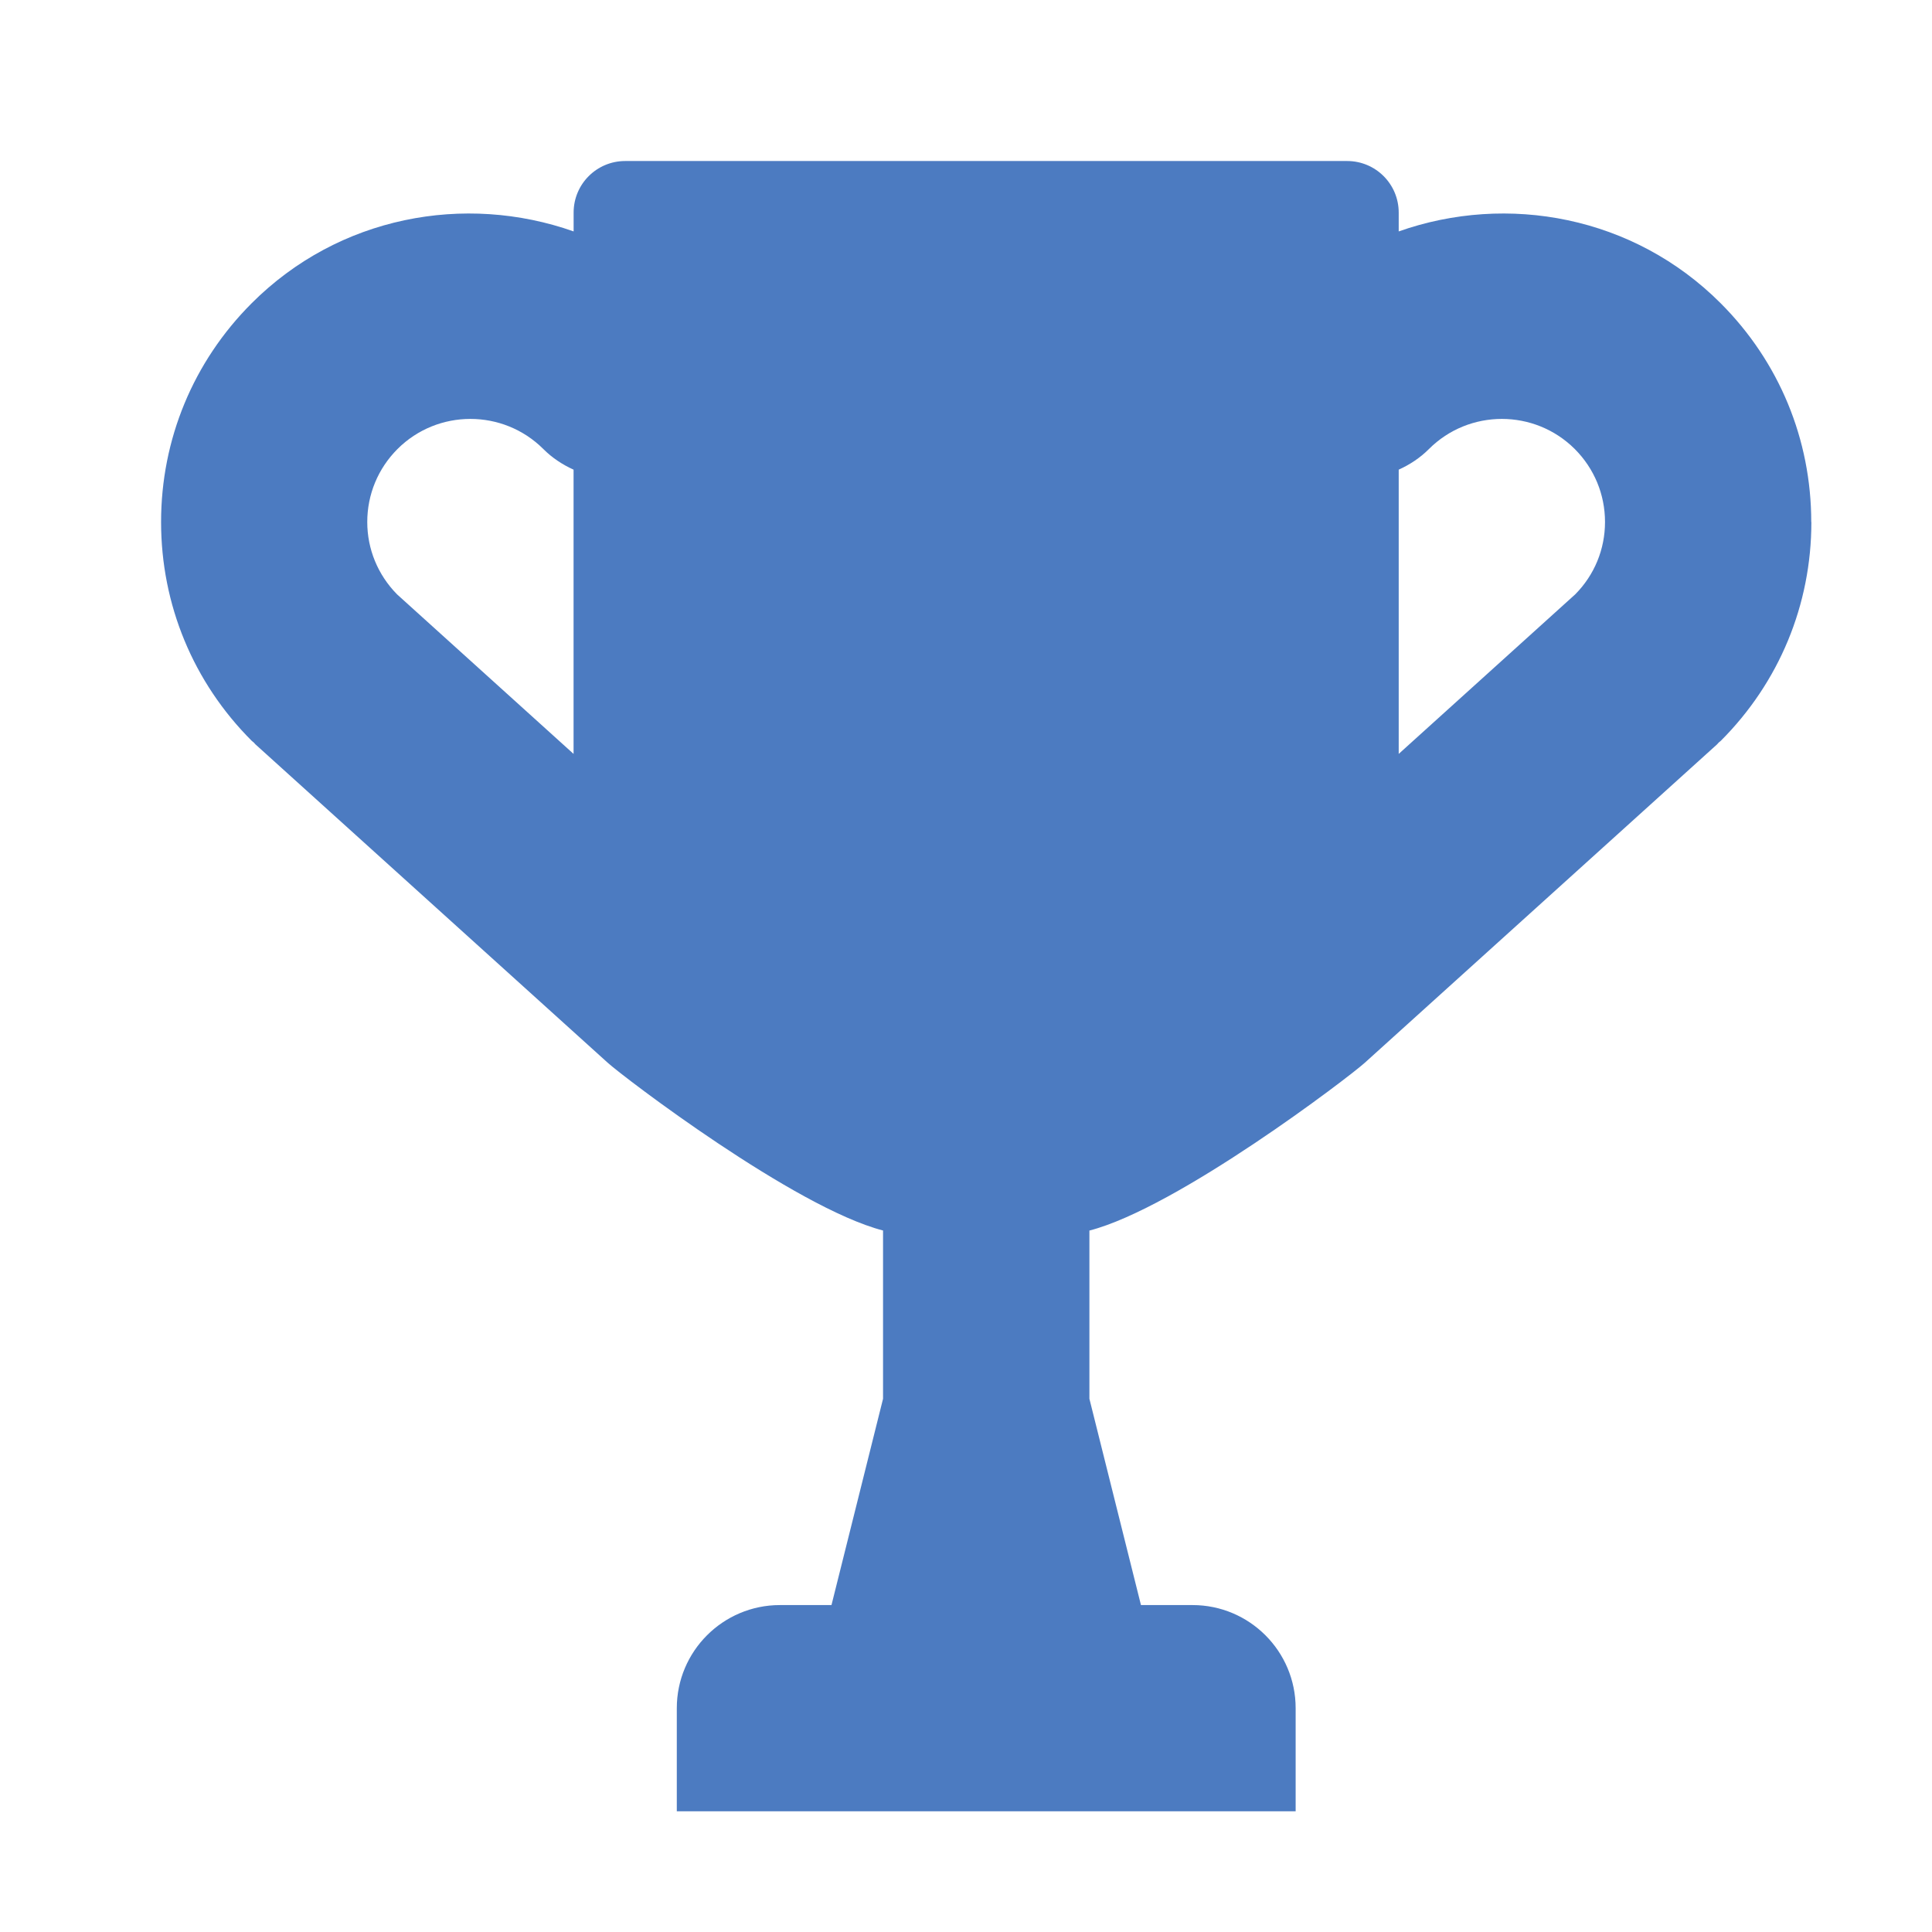 <!-- Generated by IcoMoon.io -->
<svg version="1.1" xmlns="http://www.w3.org/2000/svg" width="32" height="32" viewBox="0 0 32 32">
<title>reward</title>
<path fill="#4c7bc1" d="M30 8.646c0-1.369-0.533-2.656-1.501-3.624-1.44-1.441-3.528-1.826-5.332-1.189v-0.312c0-0.472-0.382-0.854-0.854-0.854h-11.958c-0.472 0-0.854 0.382-0.854 0.854v0.312c-1.804-0.637-3.892-0.252-5.332 1.189-0.968 0.968-1.501 2.255-1.501 3.624s0.533 2.656 1.501 3.624c0.011 0.011 0.023 0.018 0.034 0.028s0.018 0.022 0.028 0.031l5.833 5.272c0.268 0.243 3.105 2.404 4.562 2.78v2.787l-0.854 3.417h-0.854c-0.943 0-1.708 0.765-1.708 1.708v1.708h10.25v-1.708c0-0.943-0.765-1.708-1.708-1.708h-0.854l-0.854-3.417v-2.786c1.457-0.376 4.294-2.537 4.562-2.78l5.833-5.272c0.011-0.010 0.018-0.021 0.028-0.031s0.024-0.017 0.034-0.028c0.968-0.968 1.501-2.255 1.501-3.624zM23.667 7.438c0.666-0.666 1.75-0.666 2.417 0 0.322 0.323 0.5 0.752 0.5 1.208 0 0.452-0.175 0.876-0.492 1.197l-2.925 2.644v-4.708c0.181-0.082 0.352-0.193 0.5-0.341zM6.583 7.438c0.666-0.666 1.75-0.666 2.417 0 0.148 0.148 0.319 0.259 0.5 0.341v4.708l-2.925-2.644c-0.316-0.322-0.492-0.746-0.492-1.197 0-0.456 0.178-0.885 0.5-1.208z"></path>
</svg>
